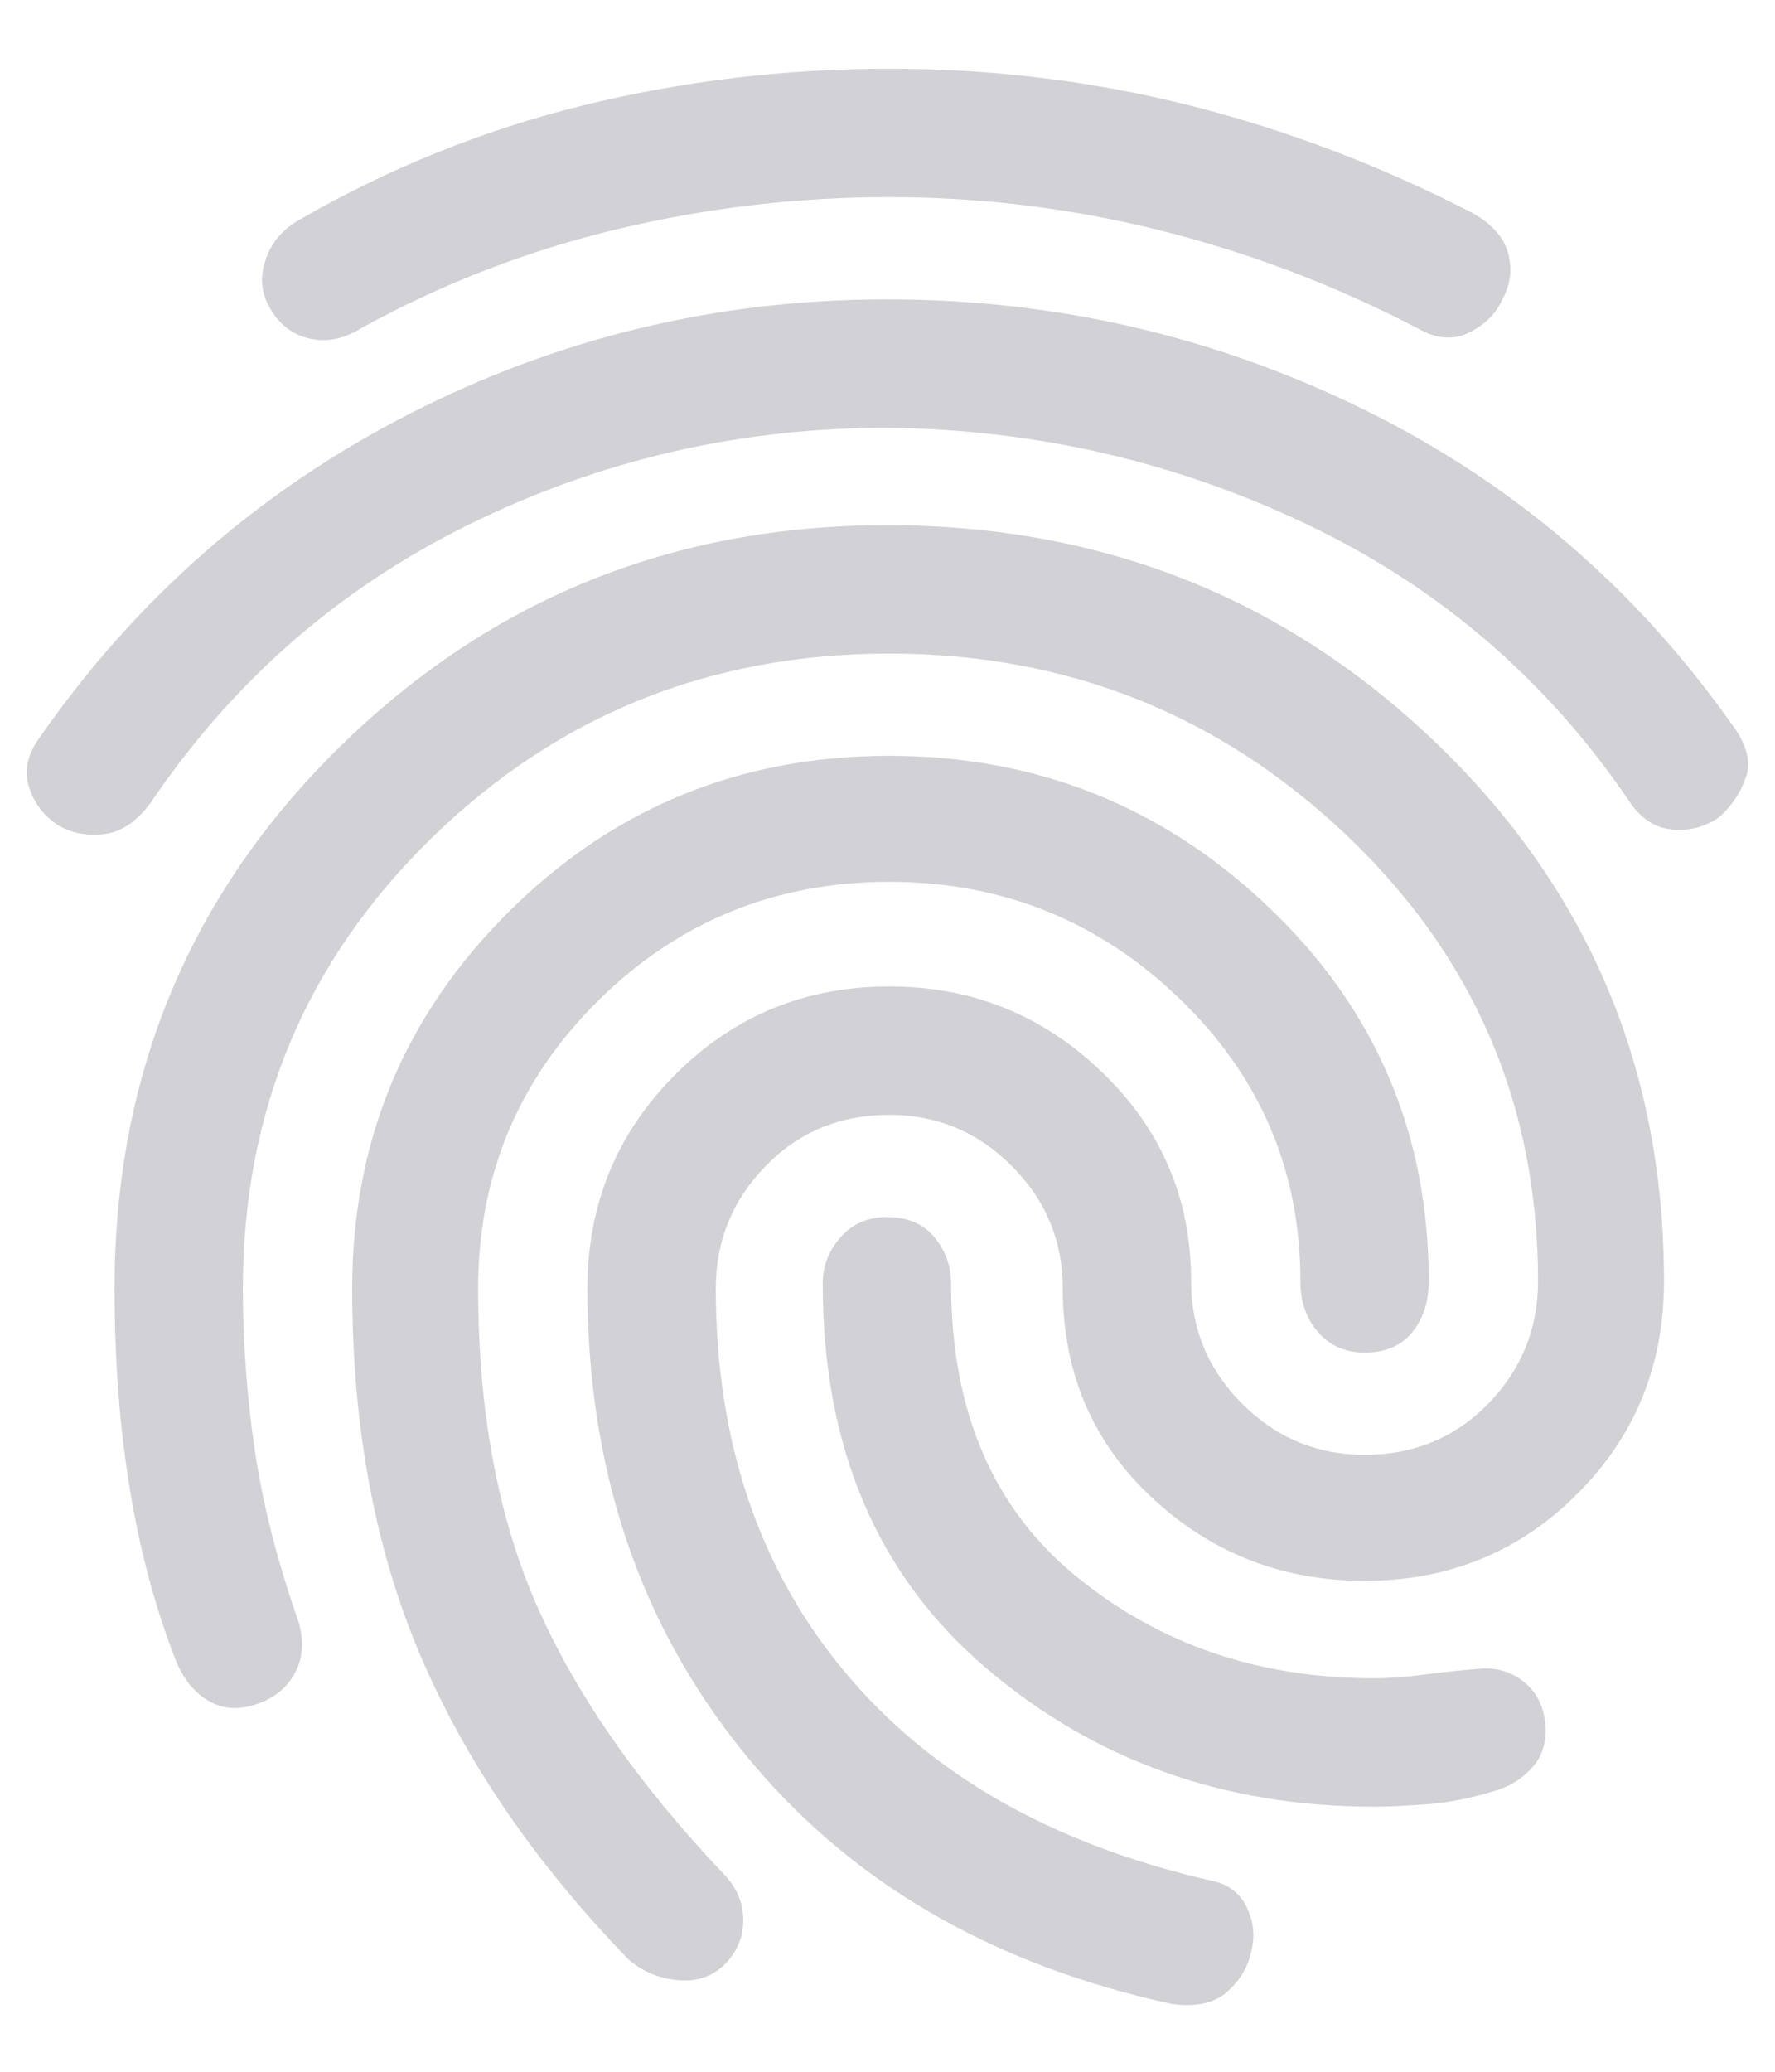 <svg width="24" height="28" viewBox="0 0 24 28" fill="none" xmlns="http://www.w3.org/2000/svg">
<path d="M0.778 11.147C0.585 11.018 0.457 10.847 0.392 10.633C0.328 10.418 0.371 10.204 0.521 9.99C1.827 8.105 3.493 6.643 5.518 5.603C7.542 4.565 9.7 4.046 11.992 4.046C14.263 4.046 16.405 4.538 18.419 5.524C20.432 6.509 22.092 7.923 23.399 9.765C23.613 10.044 23.683 10.29 23.607 10.504C23.533 10.718 23.41 10.9 23.238 11.05C23.046 11.179 22.837 11.232 22.611 11.211C22.387 11.19 22.199 11.072 22.049 10.858C20.936 9.208 19.484 7.955 17.696 7.098C15.907 6.241 14.006 5.802 11.992 5.781C10 5.781 8.12 6.215 6.353 7.083C4.586 7.95 3.145 9.208 2.031 10.858C1.838 11.115 1.624 11.254 1.388 11.275C1.153 11.297 0.949 11.254 0.778 11.147ZM15.848 27.084C13.384 26.549 11.451 25.413 10.049 23.678C8.645 21.943 7.943 19.855 7.943 17.413C7.943 16.277 8.34 15.313 9.132 14.521C9.925 13.728 10.889 13.332 12.024 13.332C13.138 13.332 14.097 13.717 14.899 14.489C15.703 15.26 16.105 16.202 16.105 17.316C16.105 17.959 16.335 18.511 16.795 18.972C17.256 19.432 17.808 19.662 18.451 19.662C19.115 19.662 19.672 19.432 20.122 18.972C20.571 18.511 20.796 17.959 20.796 17.316C20.796 14.938 19.934 12.93 18.21 11.291C16.485 9.652 14.423 8.833 12.024 8.833C9.604 8.833 7.542 9.663 5.839 11.323C4.136 12.983 3.284 15.013 3.284 17.413C3.284 18.141 3.338 18.869 3.445 19.598C3.552 20.326 3.745 21.086 4.023 21.879C4.109 22.136 4.104 22.366 4.008 22.57C3.911 22.774 3.755 22.918 3.541 23.004C3.284 23.111 3.054 23.111 2.851 23.004C2.647 22.896 2.492 22.714 2.384 22.457C2.106 21.75 1.897 20.979 1.759 20.144C1.619 19.308 1.549 18.398 1.549 17.413C1.549 14.521 2.567 12.079 4.602 10.086C6.637 8.094 9.1 7.098 11.992 7.098C14.905 7.098 17.385 8.084 19.431 10.054C21.477 12.025 22.499 14.446 22.499 17.316C22.499 18.451 22.108 19.41 21.326 20.191C20.544 20.974 19.586 21.365 18.451 21.365C17.337 21.365 16.378 20.99 15.575 20.24C14.772 19.491 14.37 18.548 14.37 17.413C14.37 16.77 14.14 16.219 13.68 15.758C13.219 15.297 12.667 15.067 12.024 15.067C11.36 15.067 10.803 15.297 10.353 15.758C9.903 16.219 9.678 16.77 9.678 17.413C9.678 19.469 10.257 21.194 11.414 22.586C12.57 23.978 14.22 24.921 16.362 25.414C16.598 25.456 16.764 25.58 16.861 25.784C16.957 25.987 16.973 26.195 16.908 26.41C16.865 26.602 16.758 26.774 16.587 26.924C16.416 27.074 16.169 27.127 15.848 27.084ZM4.891 4.431C4.655 4.581 4.42 4.629 4.184 4.575C3.948 4.522 3.766 4.378 3.638 4.142C3.531 3.949 3.515 3.74 3.59 3.515C3.665 3.29 3.809 3.114 4.023 2.985C5.244 2.278 6.53 1.759 7.879 1.426C9.229 1.095 10.61 0.929 12.024 0.929C13.417 0.929 14.772 1.095 16.09 1.426C17.407 1.759 18.686 2.246 19.929 2.889C20.186 3.039 20.341 3.221 20.395 3.435C20.448 3.649 20.421 3.853 20.314 4.046C20.229 4.238 20.079 4.388 19.864 4.495C19.65 4.603 19.415 4.581 19.157 4.431C18.044 3.853 16.887 3.414 15.687 3.114C14.488 2.814 13.267 2.664 12.024 2.664C10.782 2.664 9.556 2.808 8.346 3.097C7.135 3.387 5.983 3.831 4.891 4.431ZM8.49 26.474C7.226 25.167 6.289 23.796 5.679 22.361C5.068 20.926 4.762 19.276 4.762 17.413C4.762 15.42 5.469 13.723 6.883 12.319C8.297 10.916 10.011 10.215 12.024 10.215C14.016 10.215 15.73 10.9 17.165 12.271C18.601 13.642 19.318 15.324 19.318 17.316C19.318 17.595 19.243 17.825 19.093 18.008C18.943 18.189 18.729 18.28 18.451 18.28C18.194 18.28 17.985 18.189 17.825 18.008C17.664 17.825 17.583 17.595 17.583 17.316C17.583 15.817 17.037 14.542 15.944 13.492C14.852 12.443 13.545 11.918 12.024 11.918C10.482 11.918 9.17 12.454 8.087 13.525C7.006 14.596 6.465 15.892 6.465 17.413C6.465 19.062 6.728 20.487 7.253 21.686C7.778 22.886 8.618 24.096 9.775 25.317C9.946 25.488 10.037 25.686 10.049 25.911C10.059 26.136 9.989 26.335 9.839 26.506C9.668 26.699 9.448 26.785 9.181 26.763C8.913 26.742 8.682 26.645 8.49 26.474ZM18.579 24.417C16.544 24.417 14.793 23.791 13.326 22.537C11.858 21.284 11.124 19.555 11.124 17.348C11.124 17.113 11.205 16.904 11.365 16.722C11.526 16.54 11.735 16.449 11.992 16.449C12.271 16.449 12.485 16.54 12.635 16.722C12.785 16.904 12.86 17.113 12.86 17.348C12.86 19.062 13.422 20.38 14.547 21.301C15.671 22.222 17.015 22.682 18.579 22.682C18.772 22.682 18.992 22.666 19.238 22.635C19.484 22.602 19.736 22.575 19.993 22.554C20.229 22.532 20.432 22.591 20.604 22.73C20.775 22.869 20.871 23.057 20.893 23.293C20.914 23.529 20.86 23.721 20.732 23.871C20.604 24.021 20.443 24.128 20.25 24.192C19.907 24.3 19.586 24.364 19.286 24.385C18.986 24.407 18.75 24.417 18.579 24.417Z" fill="#D1D1D6"/>
</svg>
